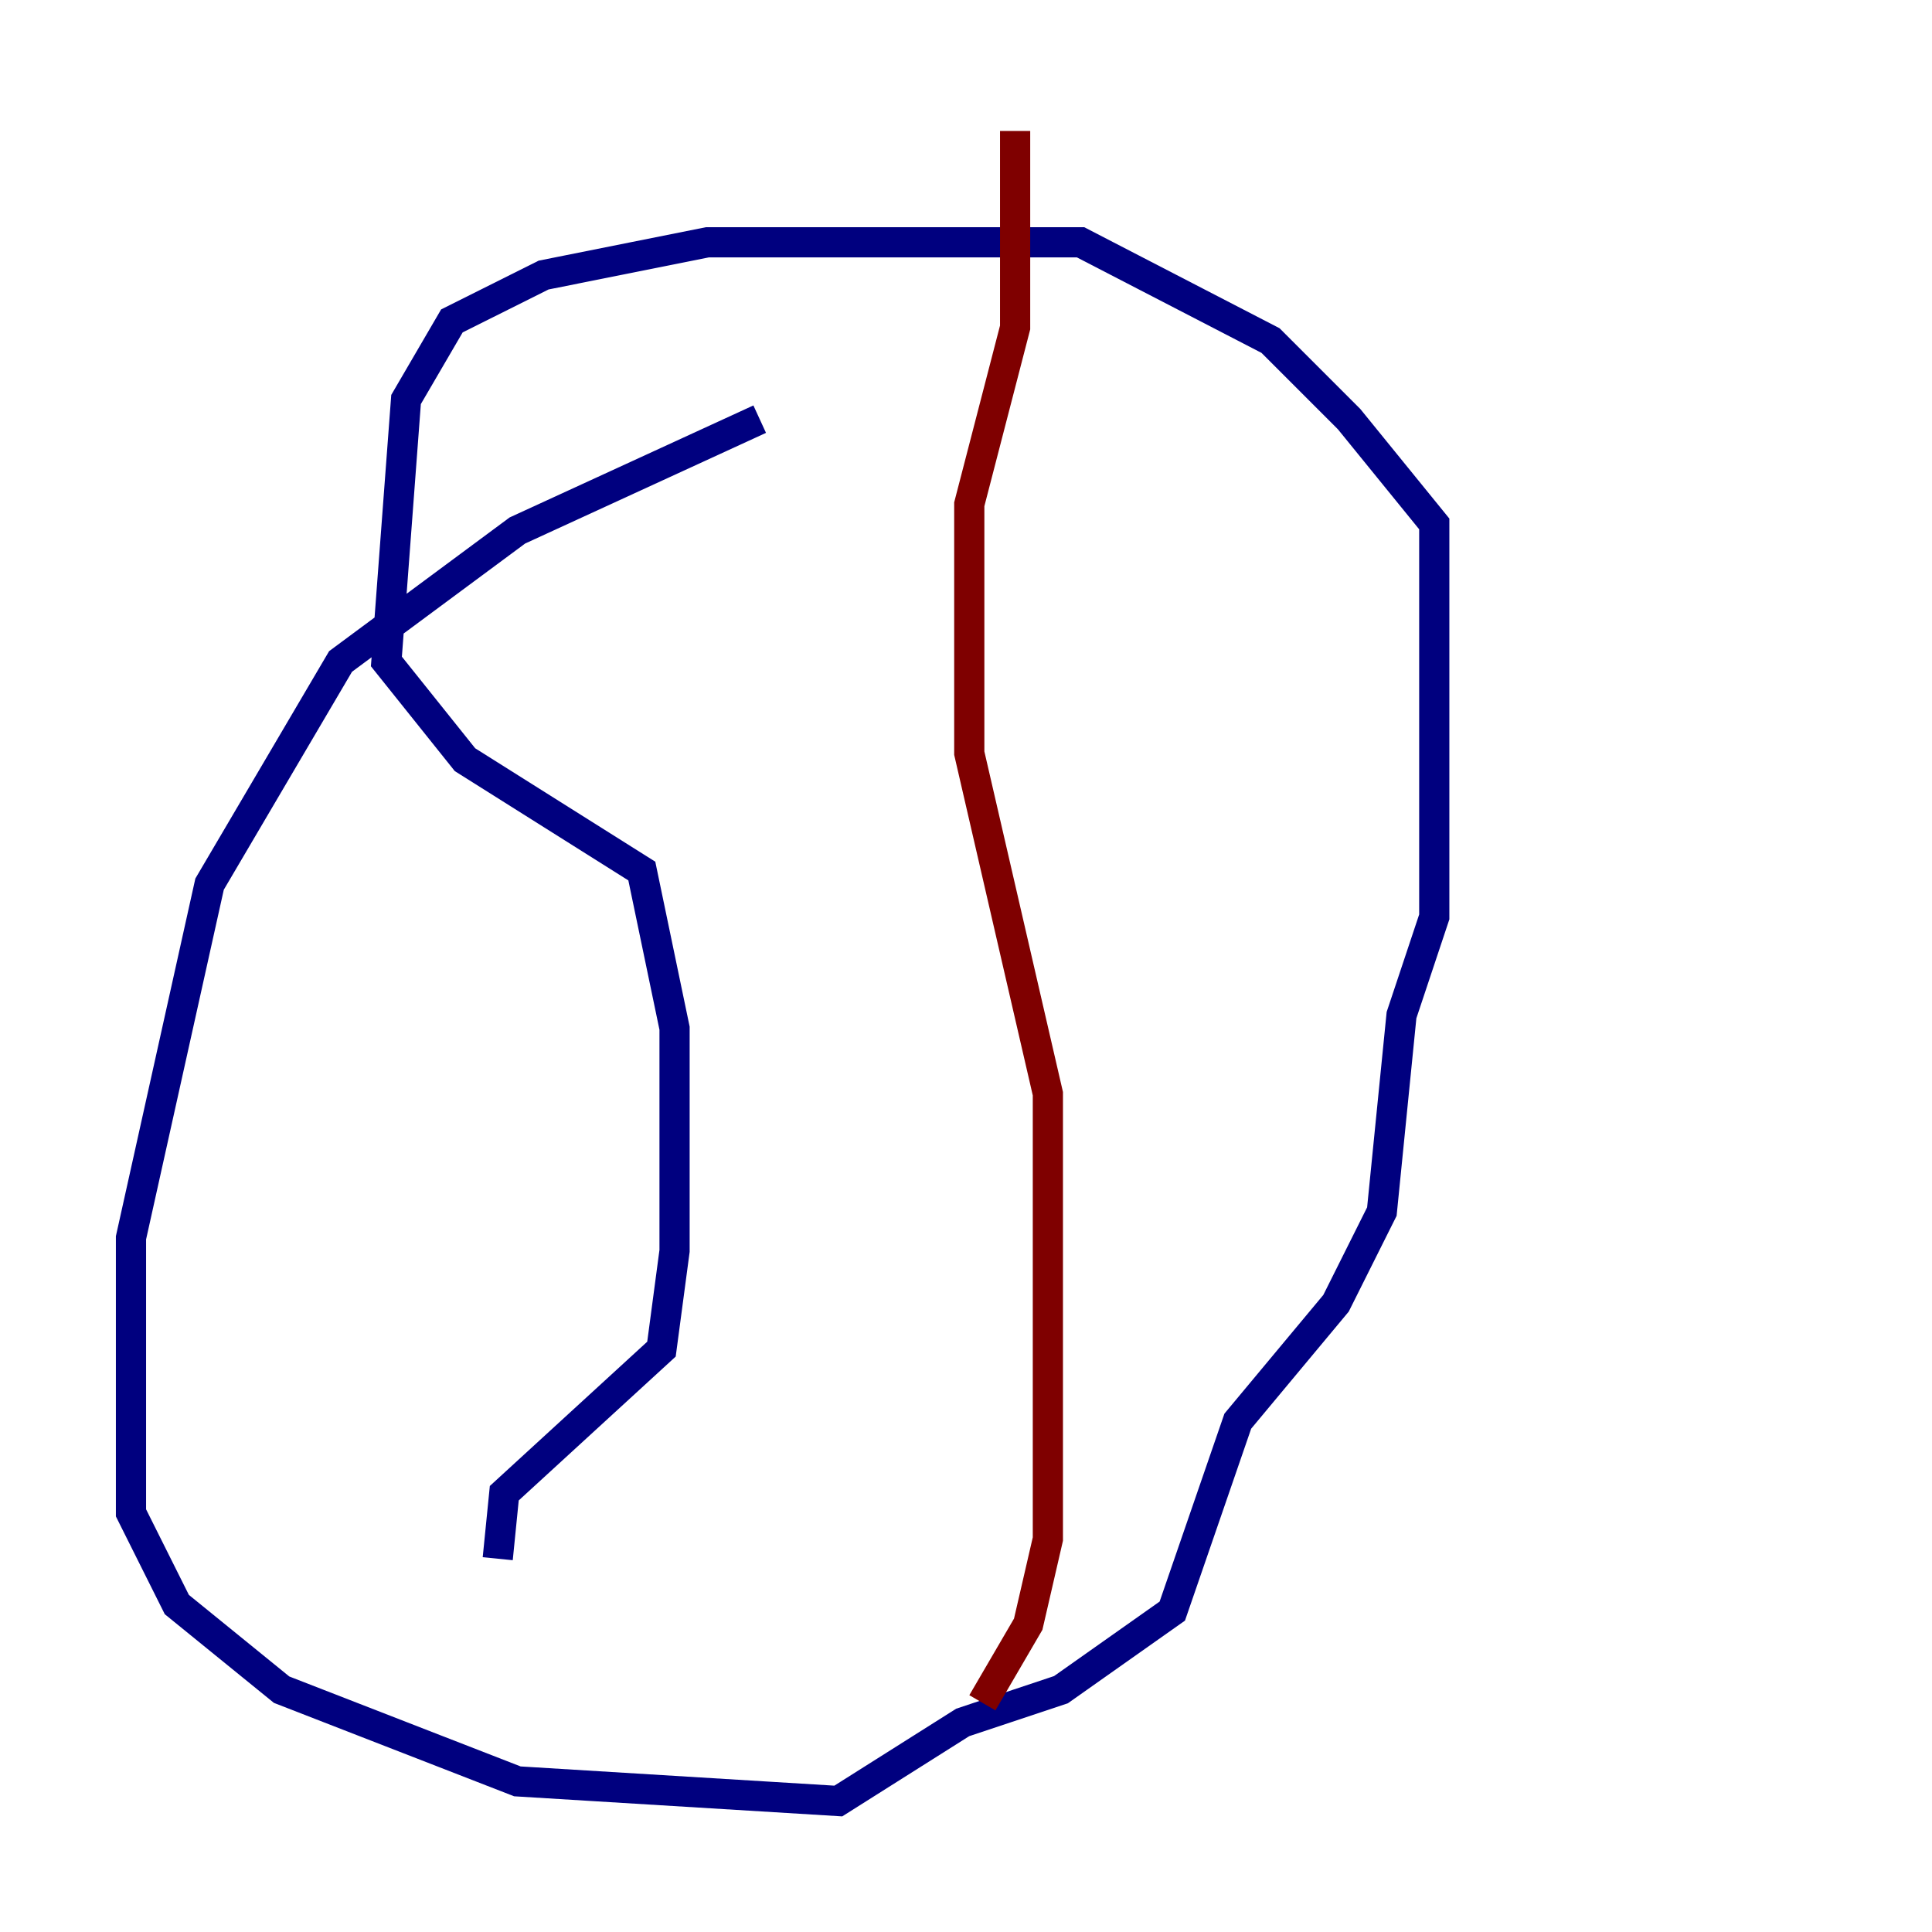 <?xml version="1.0" encoding="utf-8" ?>
<svg baseProfile="tiny" height="128" version="1.2" viewBox="0,0,128,128" width="128" xmlns="http://www.w3.org/2000/svg" xmlns:ev="http://www.w3.org/2001/xml-events" xmlns:xlink="http://www.w3.org/1999/xlink"><defs /><polyline fill="none" points="50.332,27.77 34.278,35.146 22.563,43.824 13.885,58.576 8.678,82.007 8.678,100.231 11.715,106.305 18.658,111.946 34.278,118.02 55.539,119.322 63.783,114.115 70.291,111.946 77.668,106.739 82.007,94.156 88.515,86.346 91.552,80.271 92.854,67.254 95.024,60.746 95.024,34.712 89.383,27.77 84.176,22.563 71.593,16.054 46.861,16.054 36.014,18.224 29.939,21.261 26.902,26.468 25.6,43.824 30.807,50.332 42.522,57.709 44.691,68.122 44.691,82.875 43.824,89.383 33.41,98.929 32.976,103.268" stroke="#00007f" stroke-width="2" /><polyline fill="none" points="67.254,8.678 67.254,21.695 64.217,33.41 64.217,49.898 69.424,72.461 69.424,101.966 68.122,107.607 65.085,112.814" stroke="#7f0000" stroke-width="2" /></svg>